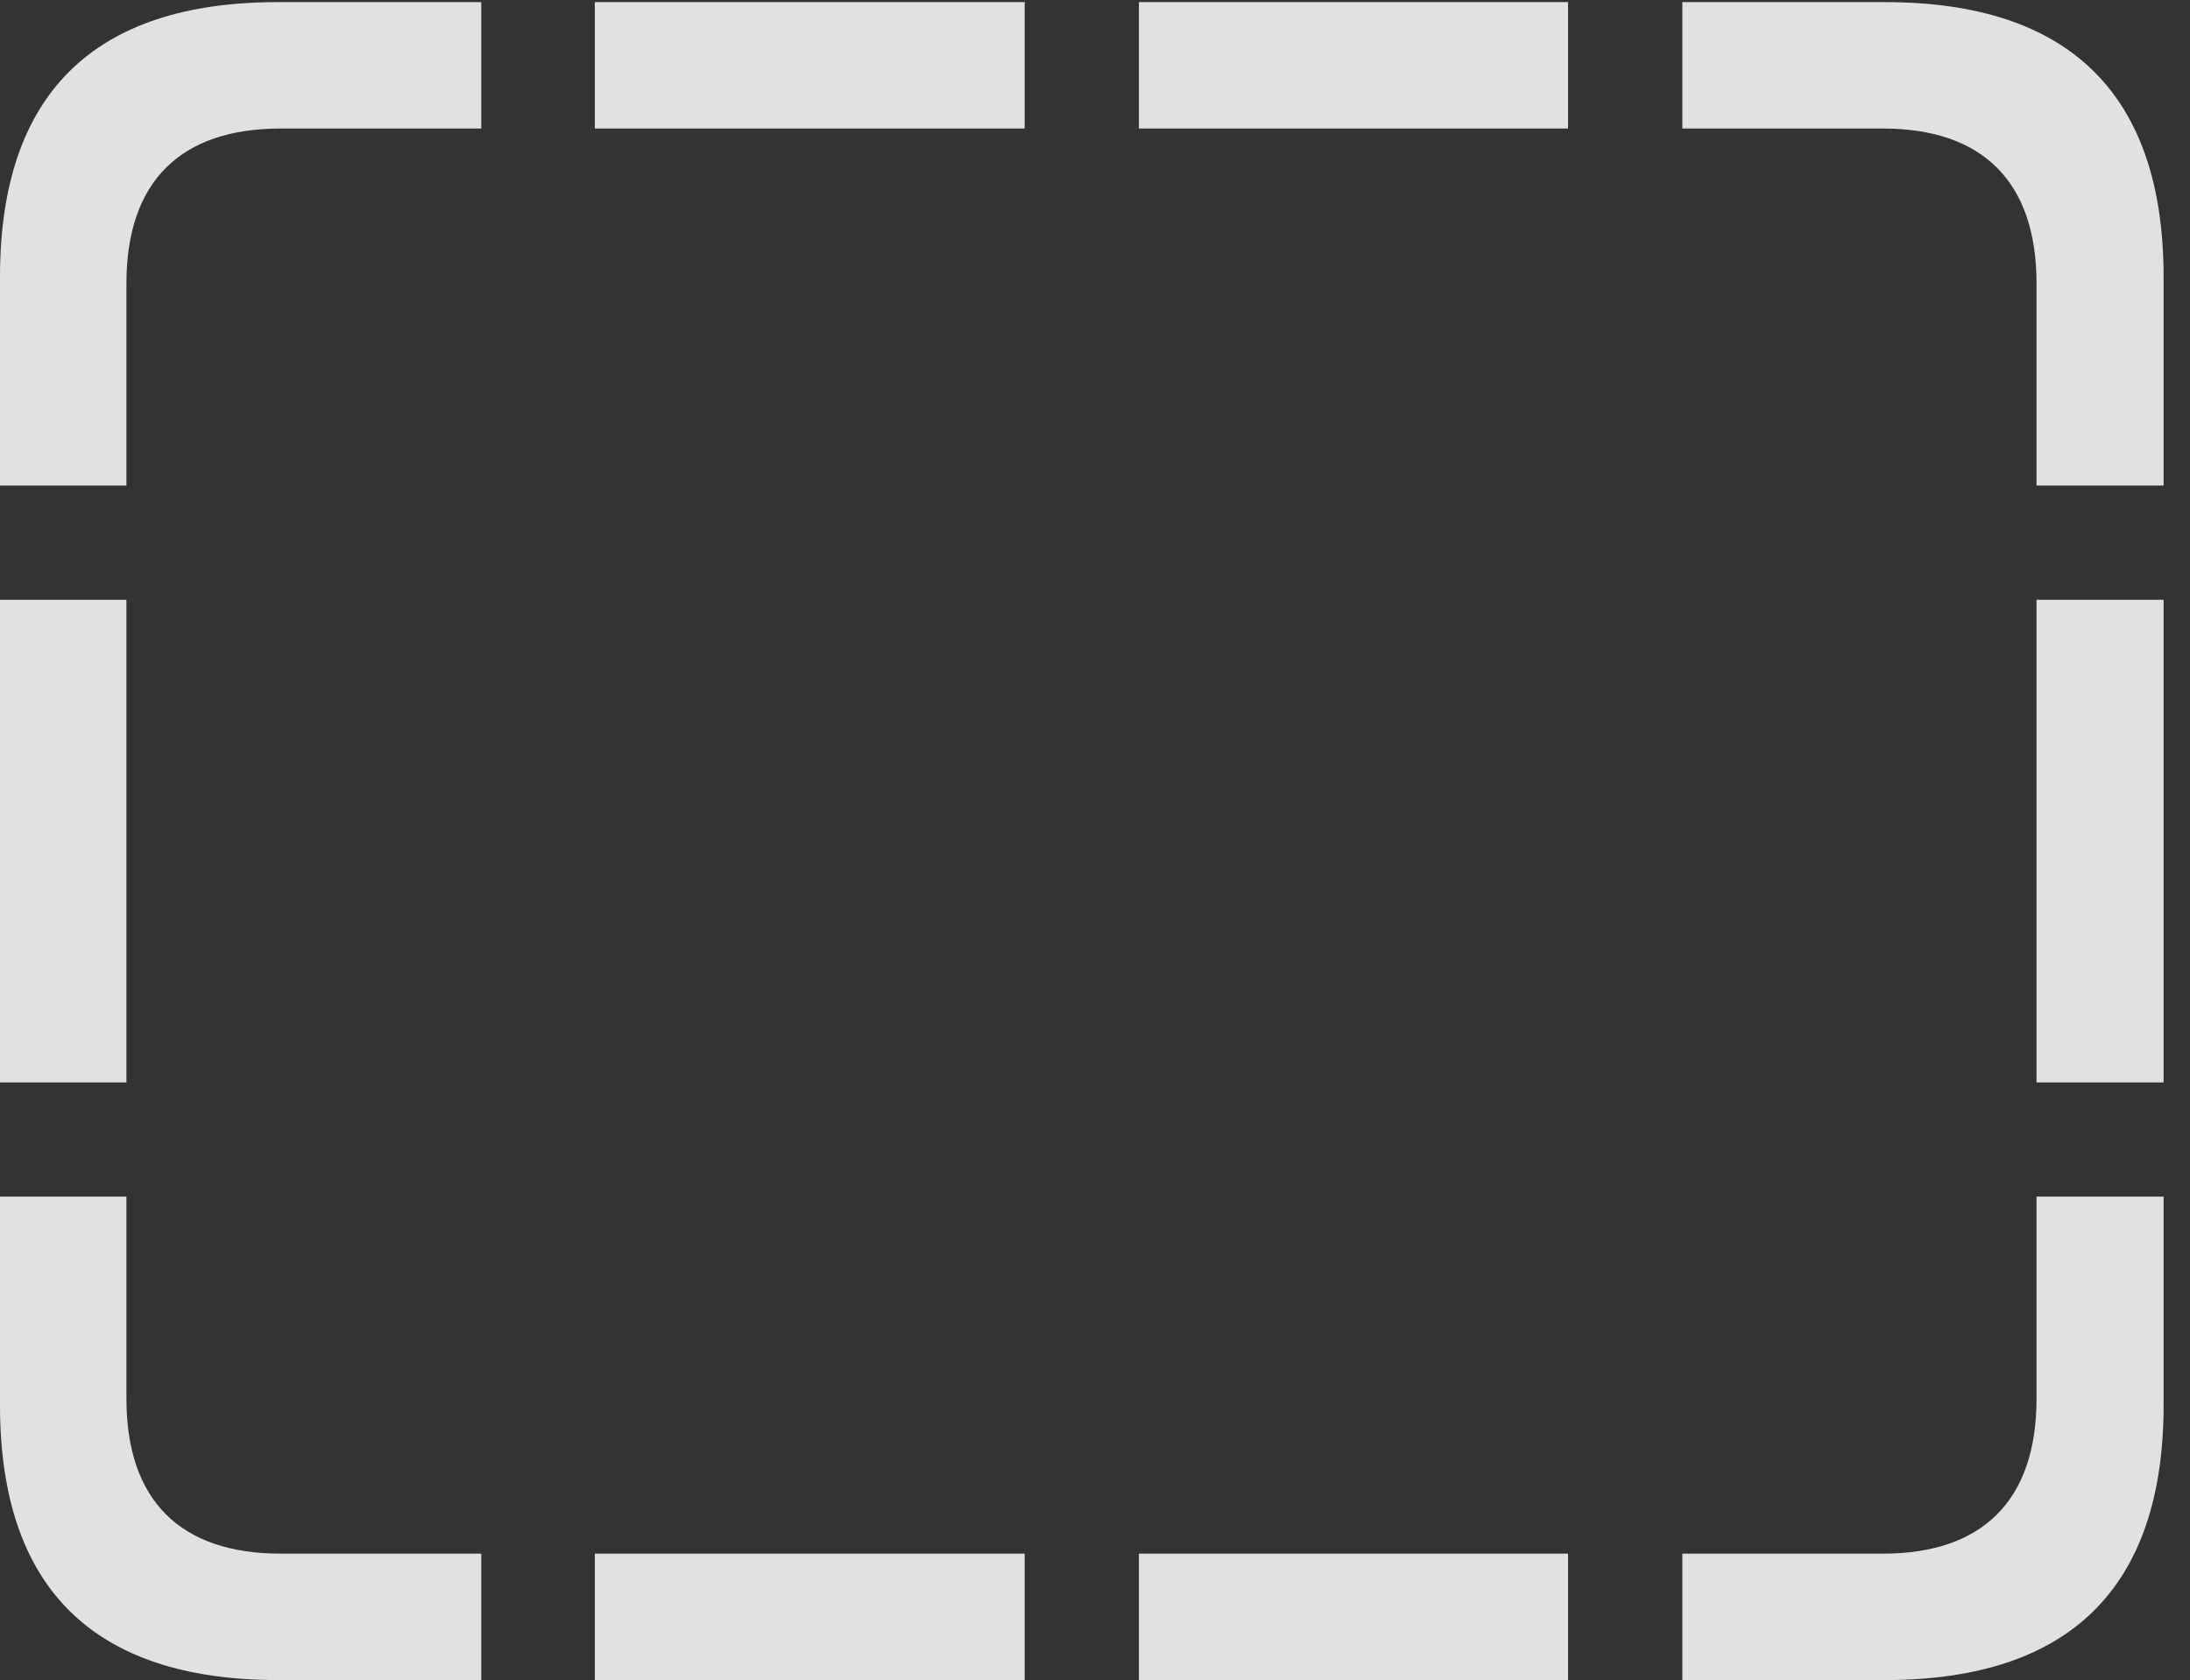<?xml version="1.0" encoding="UTF-8"?>
<!--Generator: Apple Native CoreSVG 232.5-->
<!DOCTYPE svg
PUBLIC "-//W3C//DTD SVG 1.1//EN"
       "http://www.w3.org/Graphics/SVG/1.1/DTD/svg11.dtd">
<svg version="1.1" xmlns="http://www.w3.org/2000/svg" xmlns:xlink="http://www.w3.org/1999/xlink" width="29.951" height="22.979">
 <rect width="100%" height="100%" fill="#333333" stroke="none"/>
 <g>
  <rect height="22.979" opacity="0" width="29.951" x="0" y="0"/>
  <path d="M0 6.641L1.729 6.641L1.729 3.877C1.729 2.48 2.471 1.758 3.838 1.758L6.582 1.758L6.582 0.029L3.799 0.029C1.279 0.029 0 1.289 0 3.789ZM0 14.805L1.729 14.805L1.729 8.203L0 8.203ZM3.799 22.979L6.582 22.979L6.582 21.25L3.838 21.25C2.471 21.25 1.729 20.527 1.729 19.131L1.729 16.367L0 16.367L0 19.219C0 21.719 1.279 22.979 3.799 22.979ZM8.135 22.979L14.014 22.979L14.014 21.25L8.135 21.25ZM15.576 22.979L21.445 22.979L21.445 21.25L15.576 21.25ZM25.781 22.979C28.301 22.979 29.59 21.719 29.59 19.219L29.59 16.367L27.852 16.367L27.852 19.131C27.852 20.527 27.109 21.25 25.752 21.25L23.008 21.25L23.008 22.979ZM29.59 6.641L29.59 3.789C29.59 1.289 28.301 0.029 25.781 0.029L23.008 0.029L23.008 1.758L25.752 1.758C27.109 1.758 27.852 2.48 27.852 3.877L27.852 6.641ZM29.59 14.805L29.59 8.203L27.852 8.203L27.852 14.805ZM8.135 1.758L14.014 1.758L14.014 0.029L8.135 0.029ZM15.576 1.758L21.445 1.758L21.445 0.029L15.576 0.029Z" fill="#ffffff" fill-opacity="0.85"/>
 </g>
</svg>
